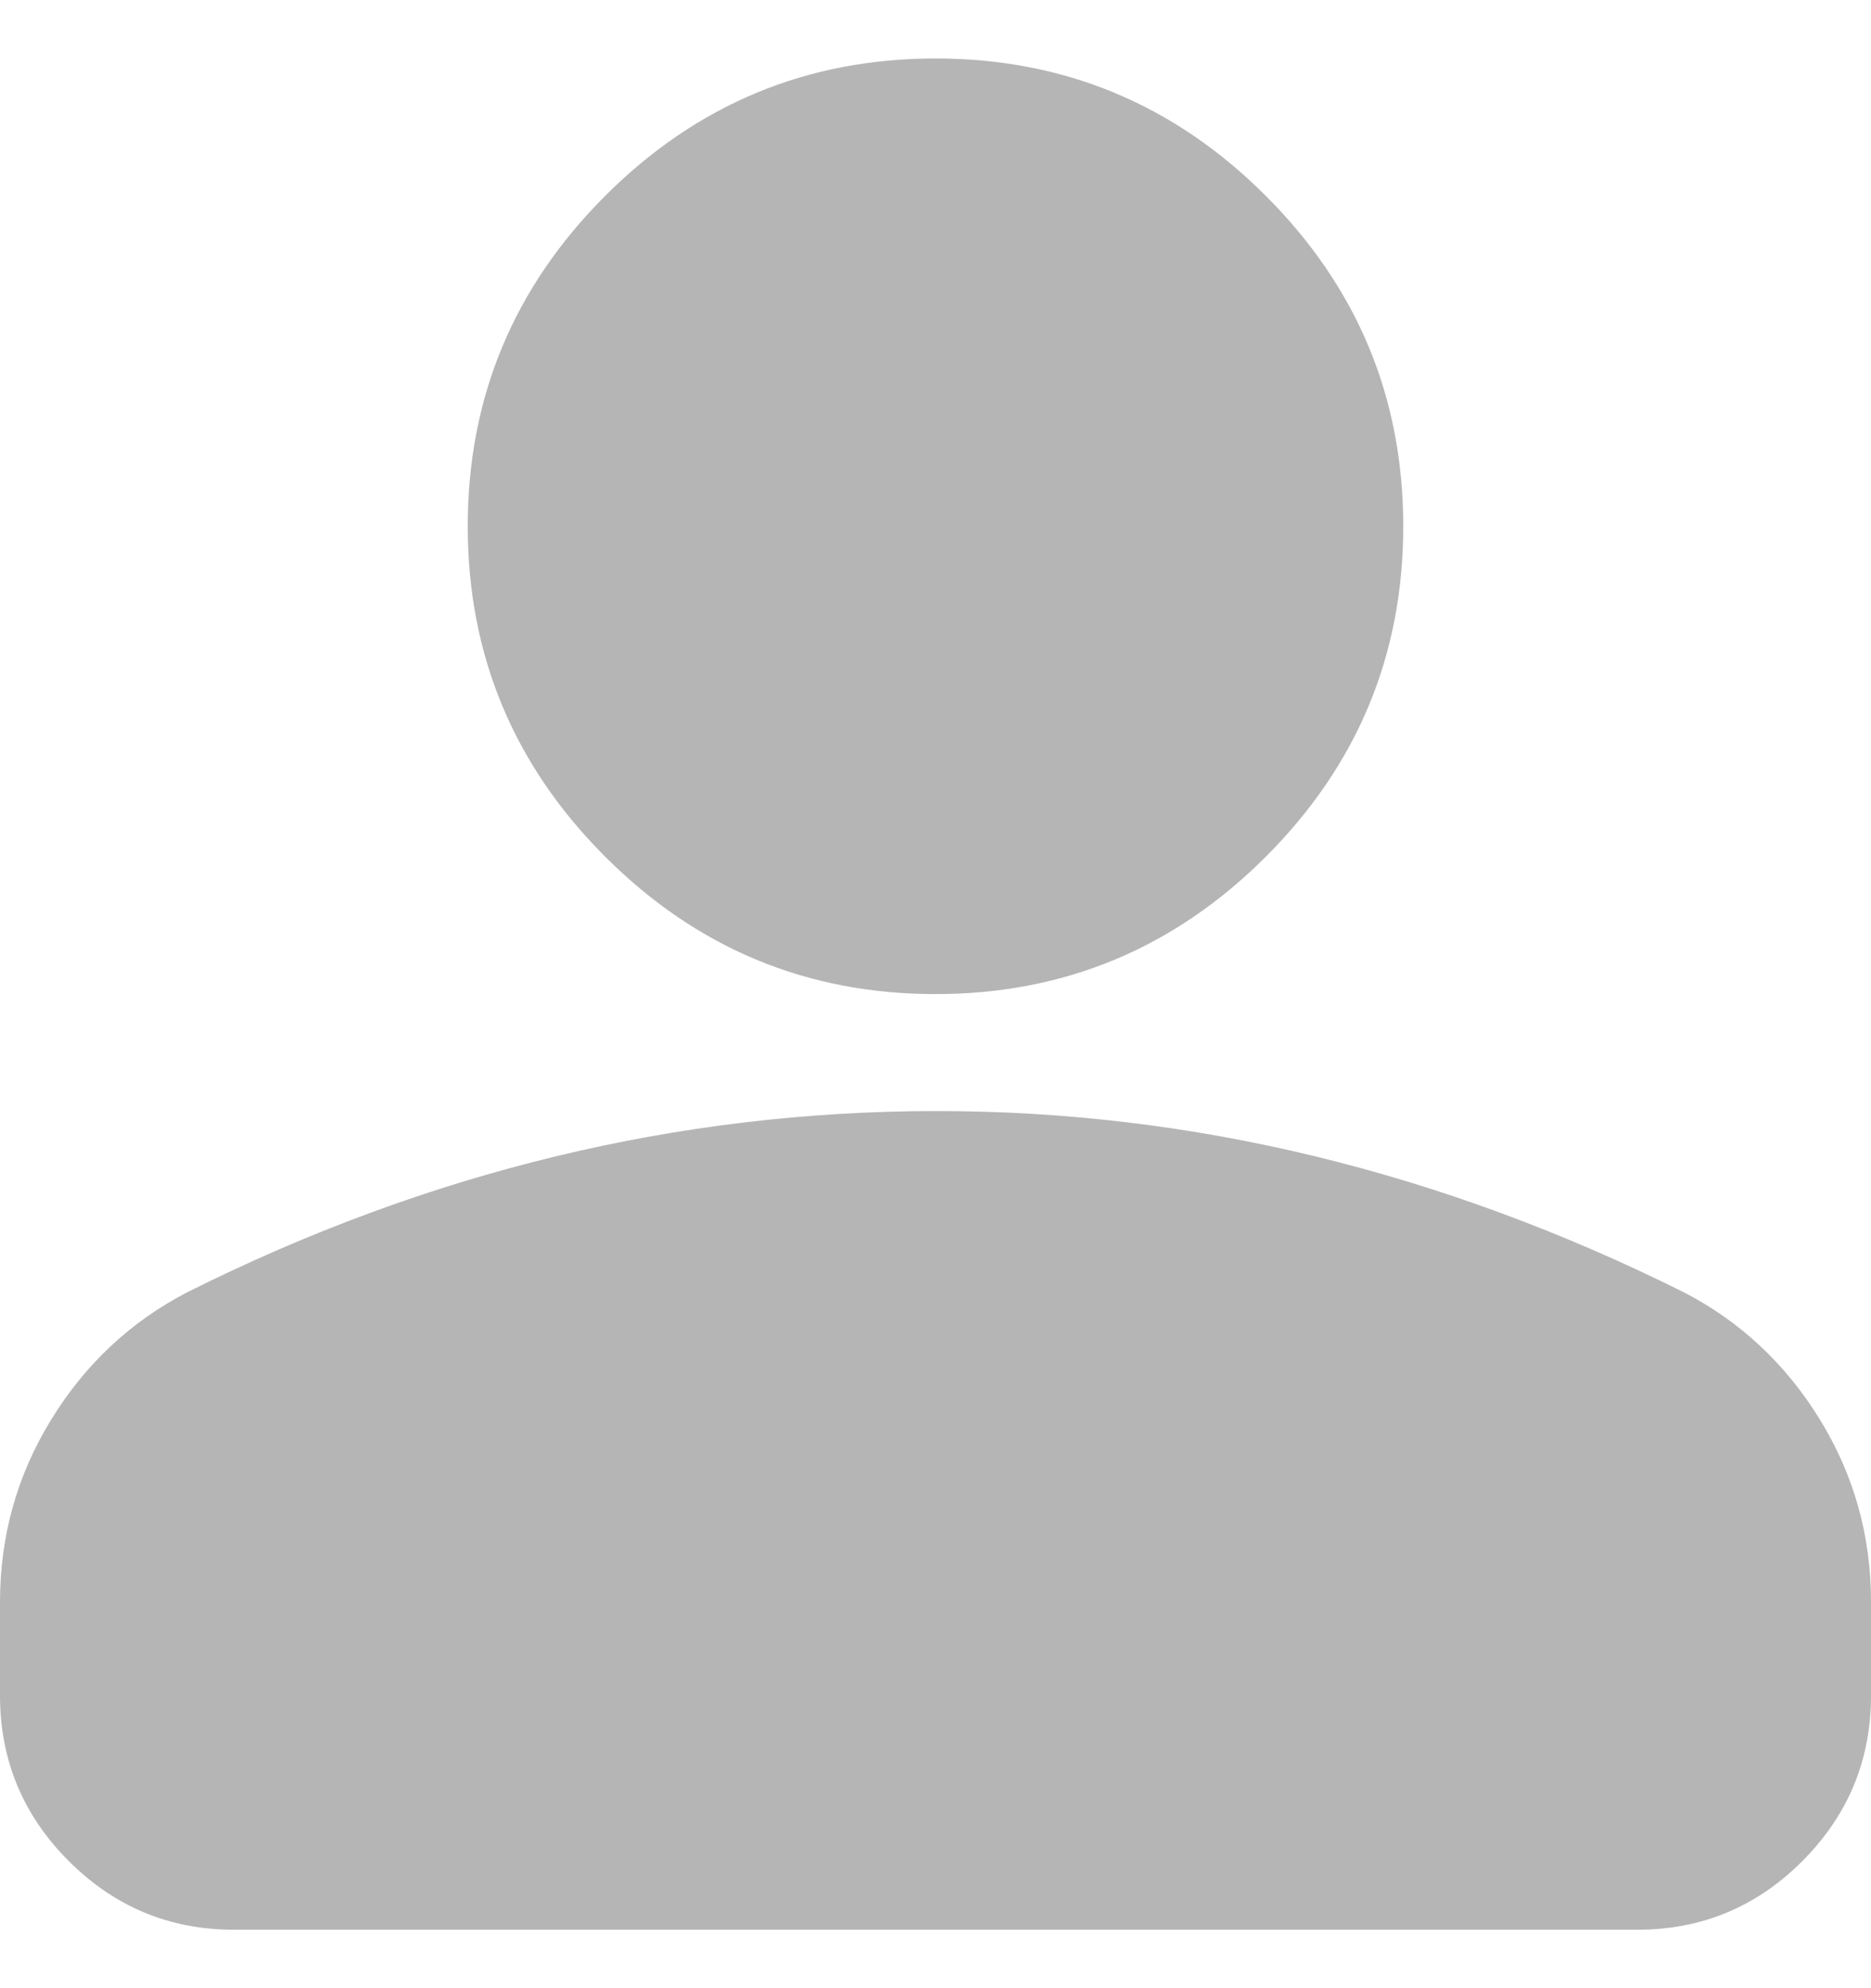 <svg xmlns="http://www.w3.org/2000/svg" width="16" height="17" viewBox="0 0 16 17" fill="none">
  <path d="M8 8.5C6.9 8.5 5.958 8.108 5.175 7.325C4.392 6.542 4 5.6 4 4.5C4 3.4 4.392 2.458 5.175 1.675C5.958 0.892 6.9 0.5 8 0.5C9.1 0.5 10.042 0.892 10.825 1.675C11.608 2.458 12 3.4 12 4.5C12 5.6 11.608 6.542 10.825 7.325C10.042 8.108 9.1 8.5 8 8.5ZM0 14.5V13.7C0 13.133 0.146 12.613 0.438 12.138C0.73 11.663 1.117 11.301 1.6 11.05C2.633 10.533 3.683 10.146 4.75 9.888C5.817 9.63 6.9 9.501 8 9.5C9.1 9.499 10.183 9.629 11.25 9.888C12.317 10.147 13.367 10.535 14.4 11.05C14.883 11.3 15.271 11.663 15.563 12.138C15.855 12.613 16.001 13.134 16 13.7V14.5C16 15.05 15.804 15.521 15.413 15.913C15.022 16.305 14.551 16.501 14 16.5H2C1.45 16.5 0.979 16.304 0.588 15.913C0.197 15.522 0.001 15.051 0 14.5Z" fill="#B5B5B6"/>
</svg>